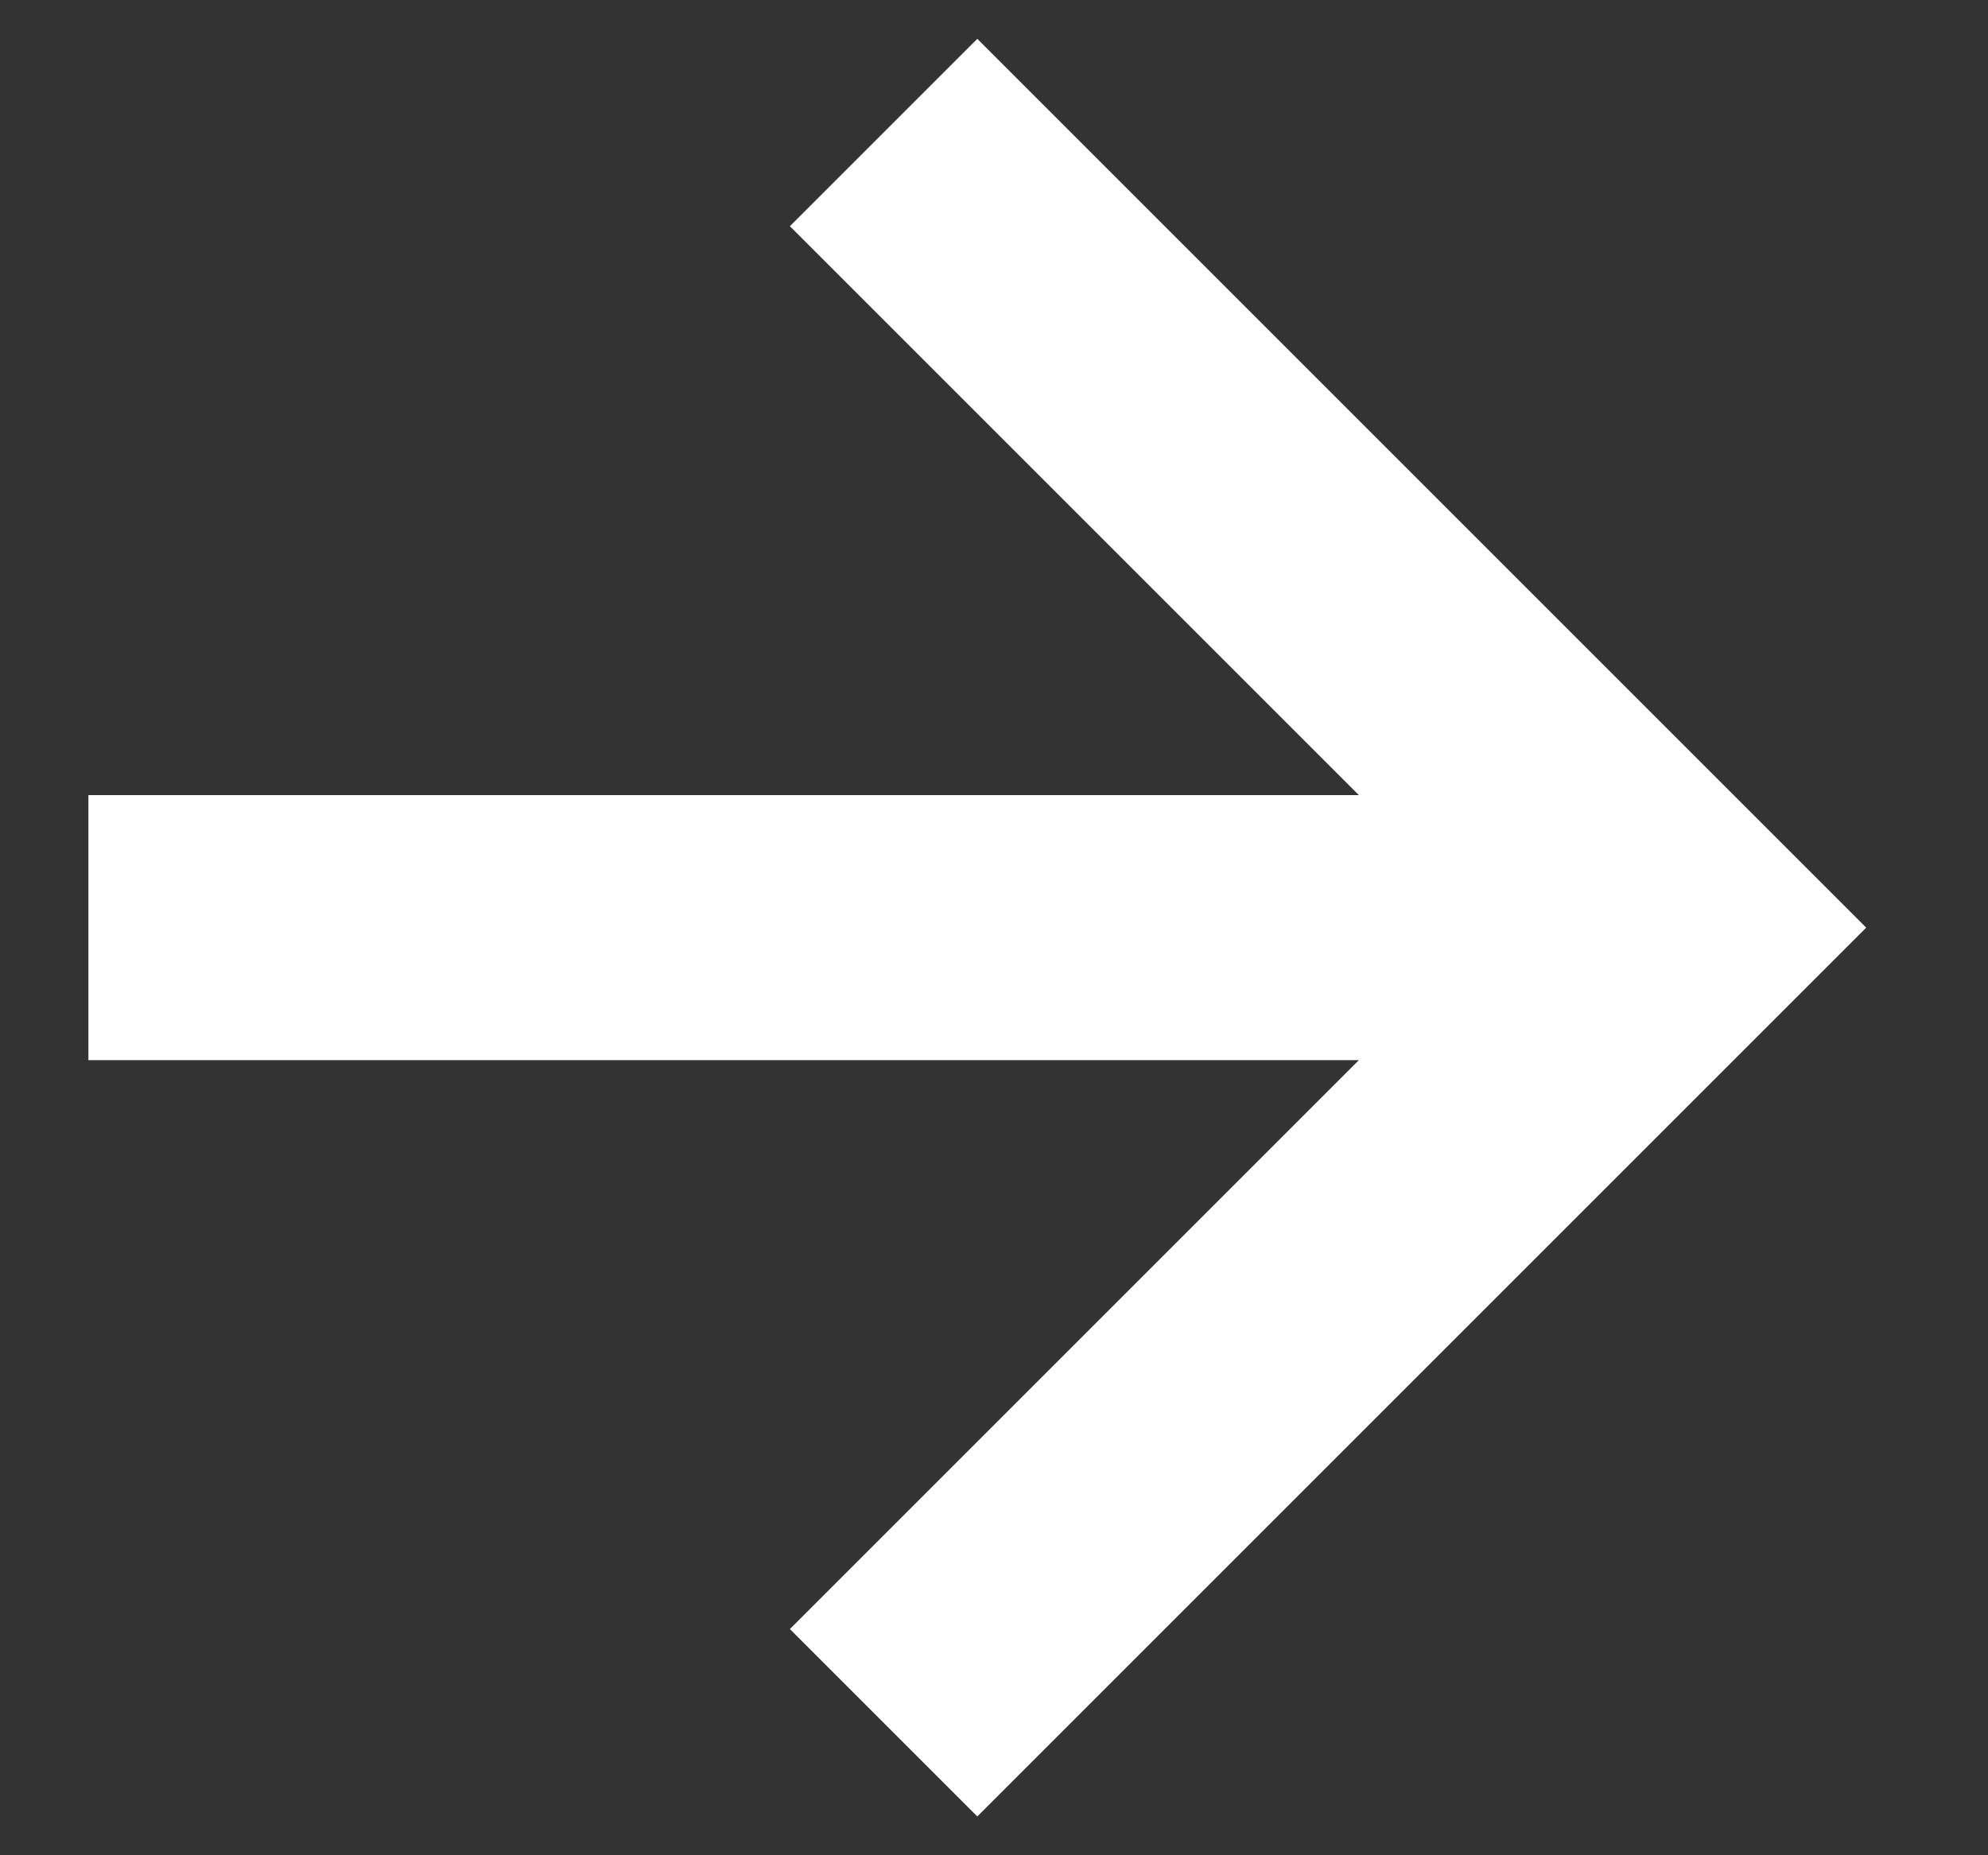 <svg width="15" height="14" viewBox="0 0 15 14" fill="none" xmlns="http://www.w3.org/2000/svg">
<rect x="0" y="0" width="15" height="14" fill="#333333" stroke="none"/>
<path d="M5.96 12.293L10.253 8H0.667V6H10.253L5.96 1.707L7.374 0.293L14.081 7L7.374 13.707L5.96 12.293Z" fill="white"/>
</svg>
